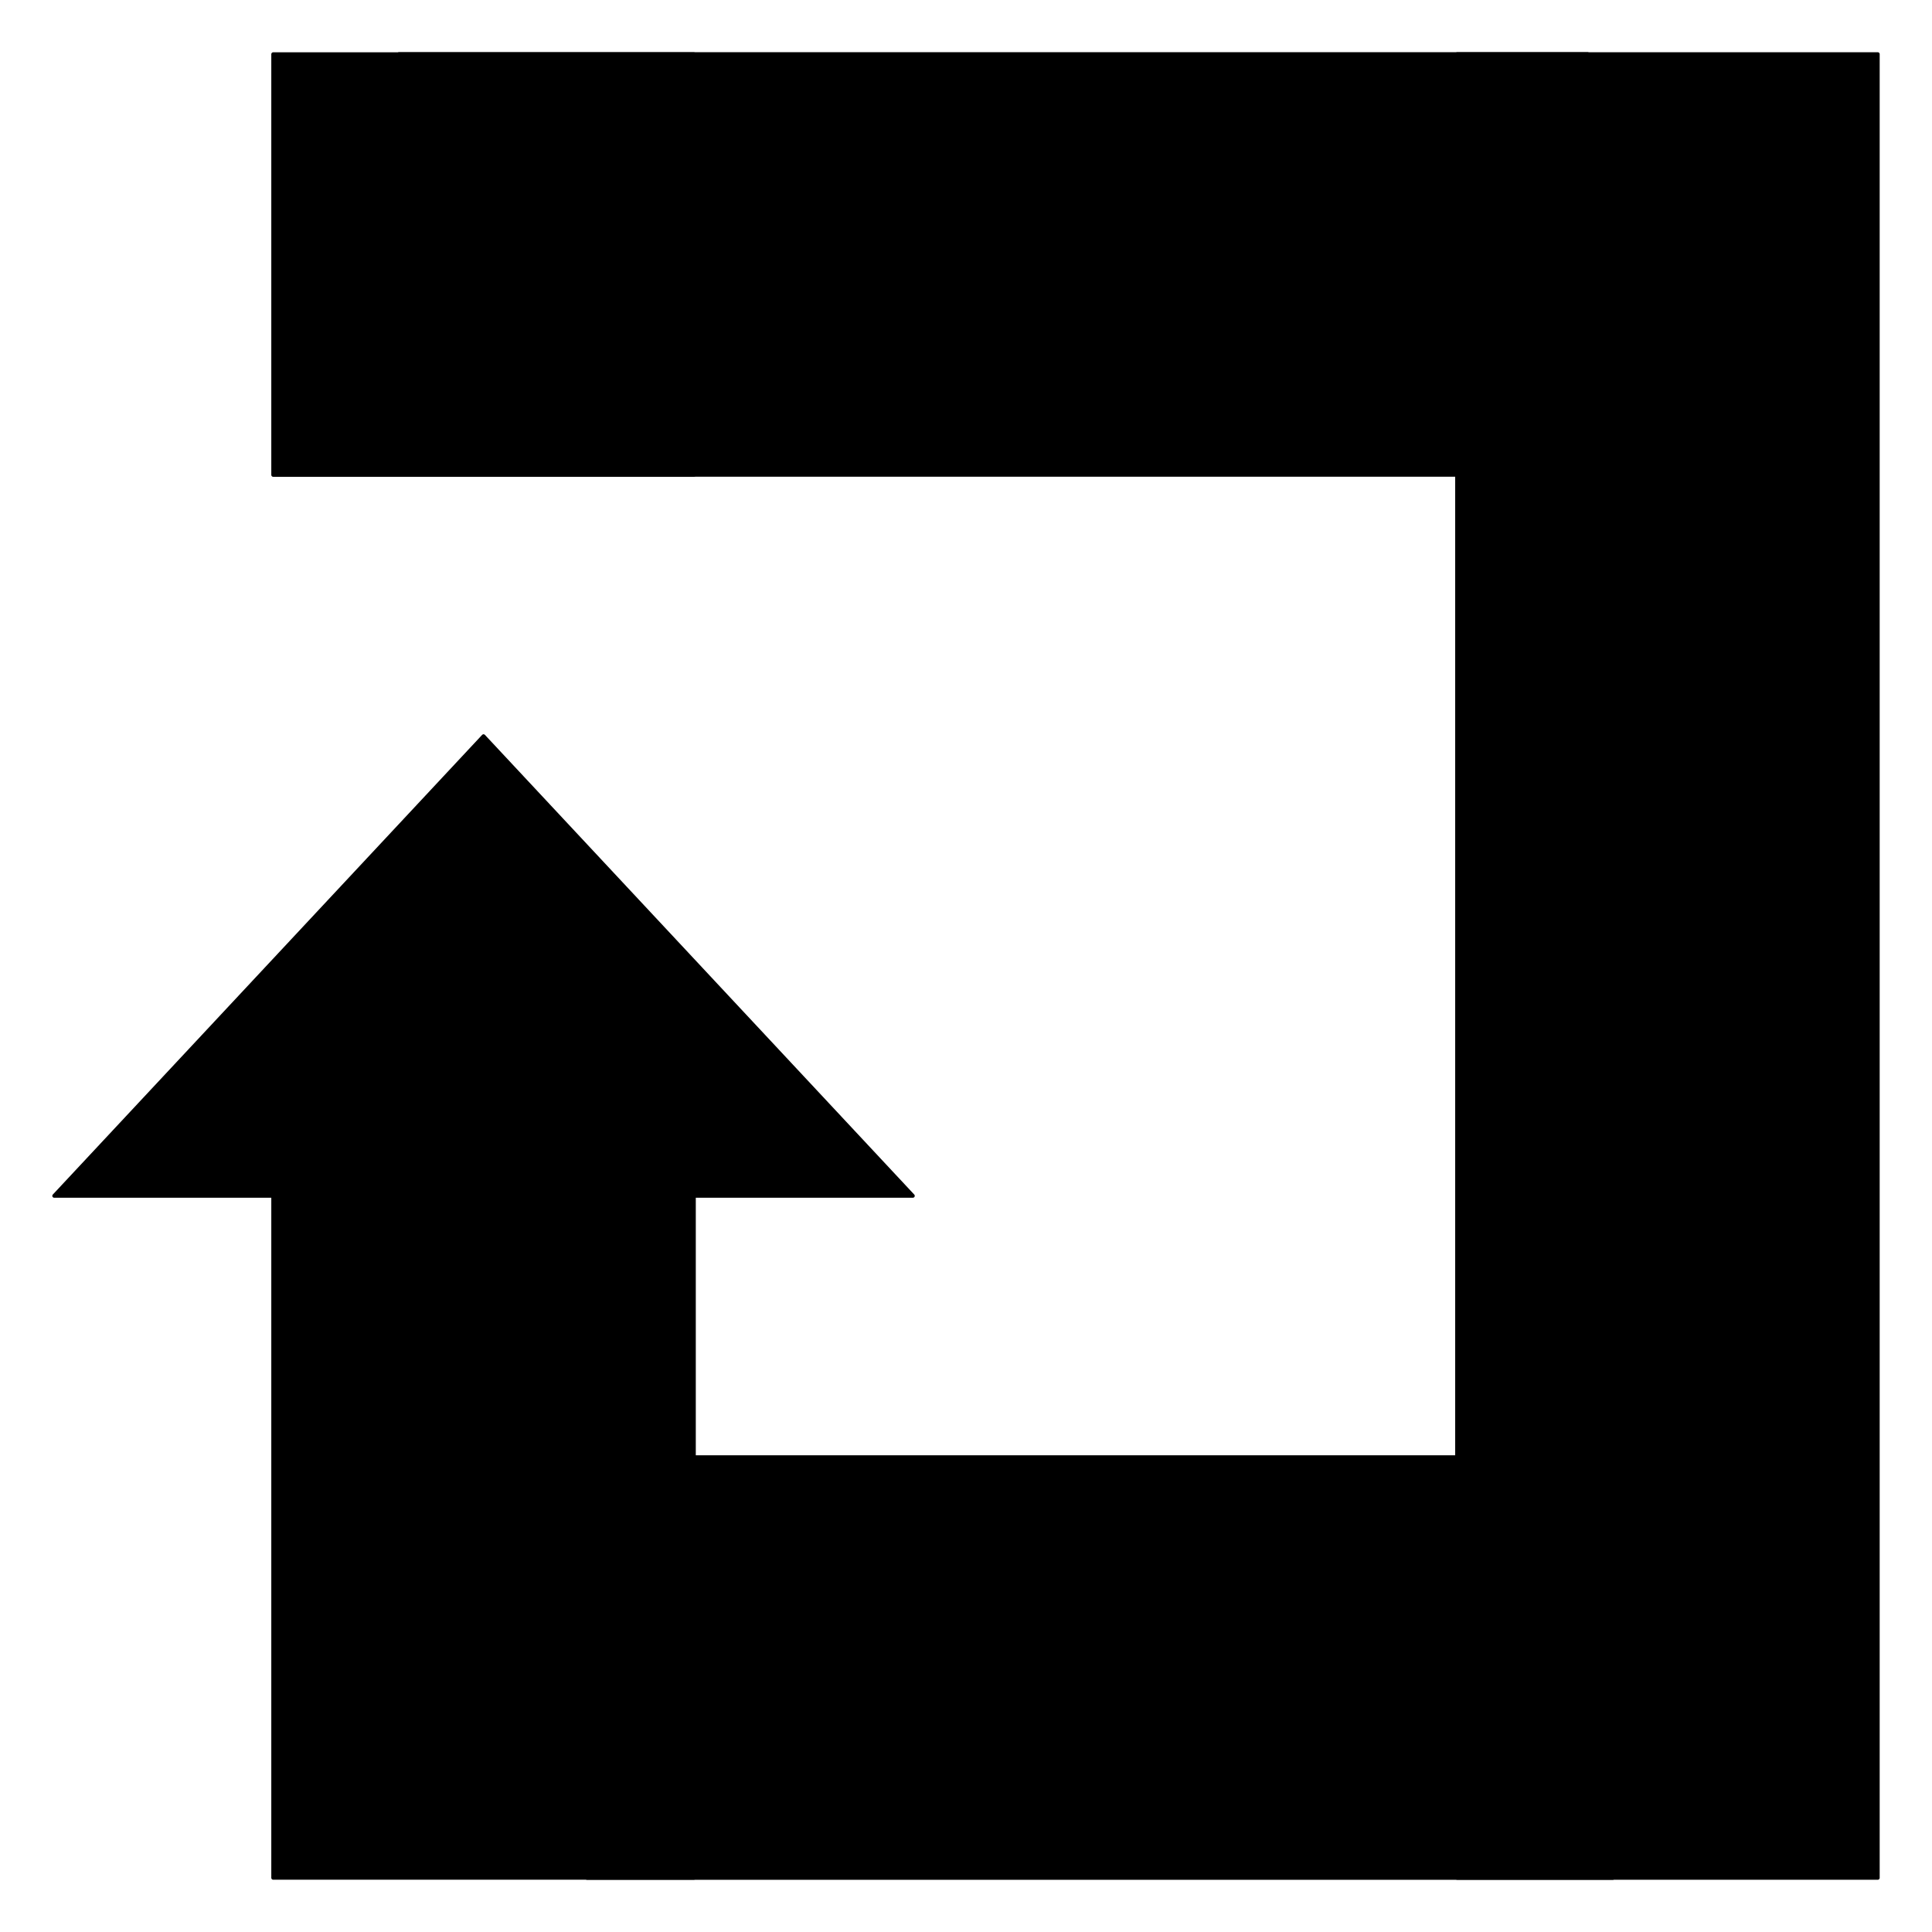 <svg version="1.1" viewBox="0.0 0.0 512.0 512.0" fill="none" stroke="none" stroke-linecap="square" stroke-miterlimit="10" xmlns:xlink="http://www.w3.org/1999/xlink" xmlns="http://www.w3.org/2000/svg"><clipPath id="p.0"><path d="m0 0l512.0 0l0 512.0l-512.0 0l0 -512.0z" clip-rule="nonzero"/></clipPath><g clip-path="url(#p.0)"><path fill="#000000" fill-opacity="0.0" d="m0 0l512.0 0l0 512.0l-512.0 0z" fill-rule="evenodd"/><path fill="#000000" d="m14.36 316.913l113.78 -121.827l113.78 121.827z" fill-rule="evenodd"/><path stroke="#000000" stroke-width="1.0" stroke-linejoin="round" stroke-linecap="butt" d="m14.36 316.913l113.78 -121.827l113.78 121.827z" fill-rule="evenodd"/><path fill="#000000" d="m72.396 293.735l111.496 0l0 203.906l-111.496 0z" fill-rule="evenodd"/><path stroke="#000000" stroke-width="1.0" stroke-linejoin="round" stroke-linecap="butt" d="m72.396 293.735l111.496 0l0 203.906l-111.496 0z" fill-rule="evenodd"/><path fill="#000000" d="m386.139 14.346l111.496 0l0 483.307l-111.496 0z" fill-rule="evenodd"/><path stroke="#000000" stroke-width="1.0" stroke-linejoin="round" stroke-linecap="butt" d="m386.139 14.346l111.496 0l0 483.307l-111.496 0z" fill-rule="evenodd"/><path fill="#000000" d="m155.564 497.667l0 -111.496l271.843 0l0 111.496z" fill-rule="evenodd"/><path stroke="#000000" stroke-width="1.0" stroke-linejoin="round" stroke-linecap="butt" d="m155.564 497.667l0 -111.496l271.843 0l0 111.496z" fill-rule="evenodd"/><path fill="#000000" d="m105.722 125.829l0 -111.496l315.024 0l0 111.496z" fill-rule="evenodd"/><path stroke="#000000" stroke-width="1.0" stroke-linejoin="round" stroke-linecap="butt" d="m105.722 125.829l0 -111.496l315.024 0l0 111.496z" fill-rule="evenodd"/><path fill="#000000" d="m72.396 14.36l111.496 0l0 111.496l-111.496 0z" fill-rule="evenodd"/><path stroke="#000000" stroke-width="1.0" stroke-linejoin="round" stroke-linecap="butt" d="m72.396 14.36l111.496 0l0 111.496l-111.496 0z" fill-rule="evenodd"/></g></svg>